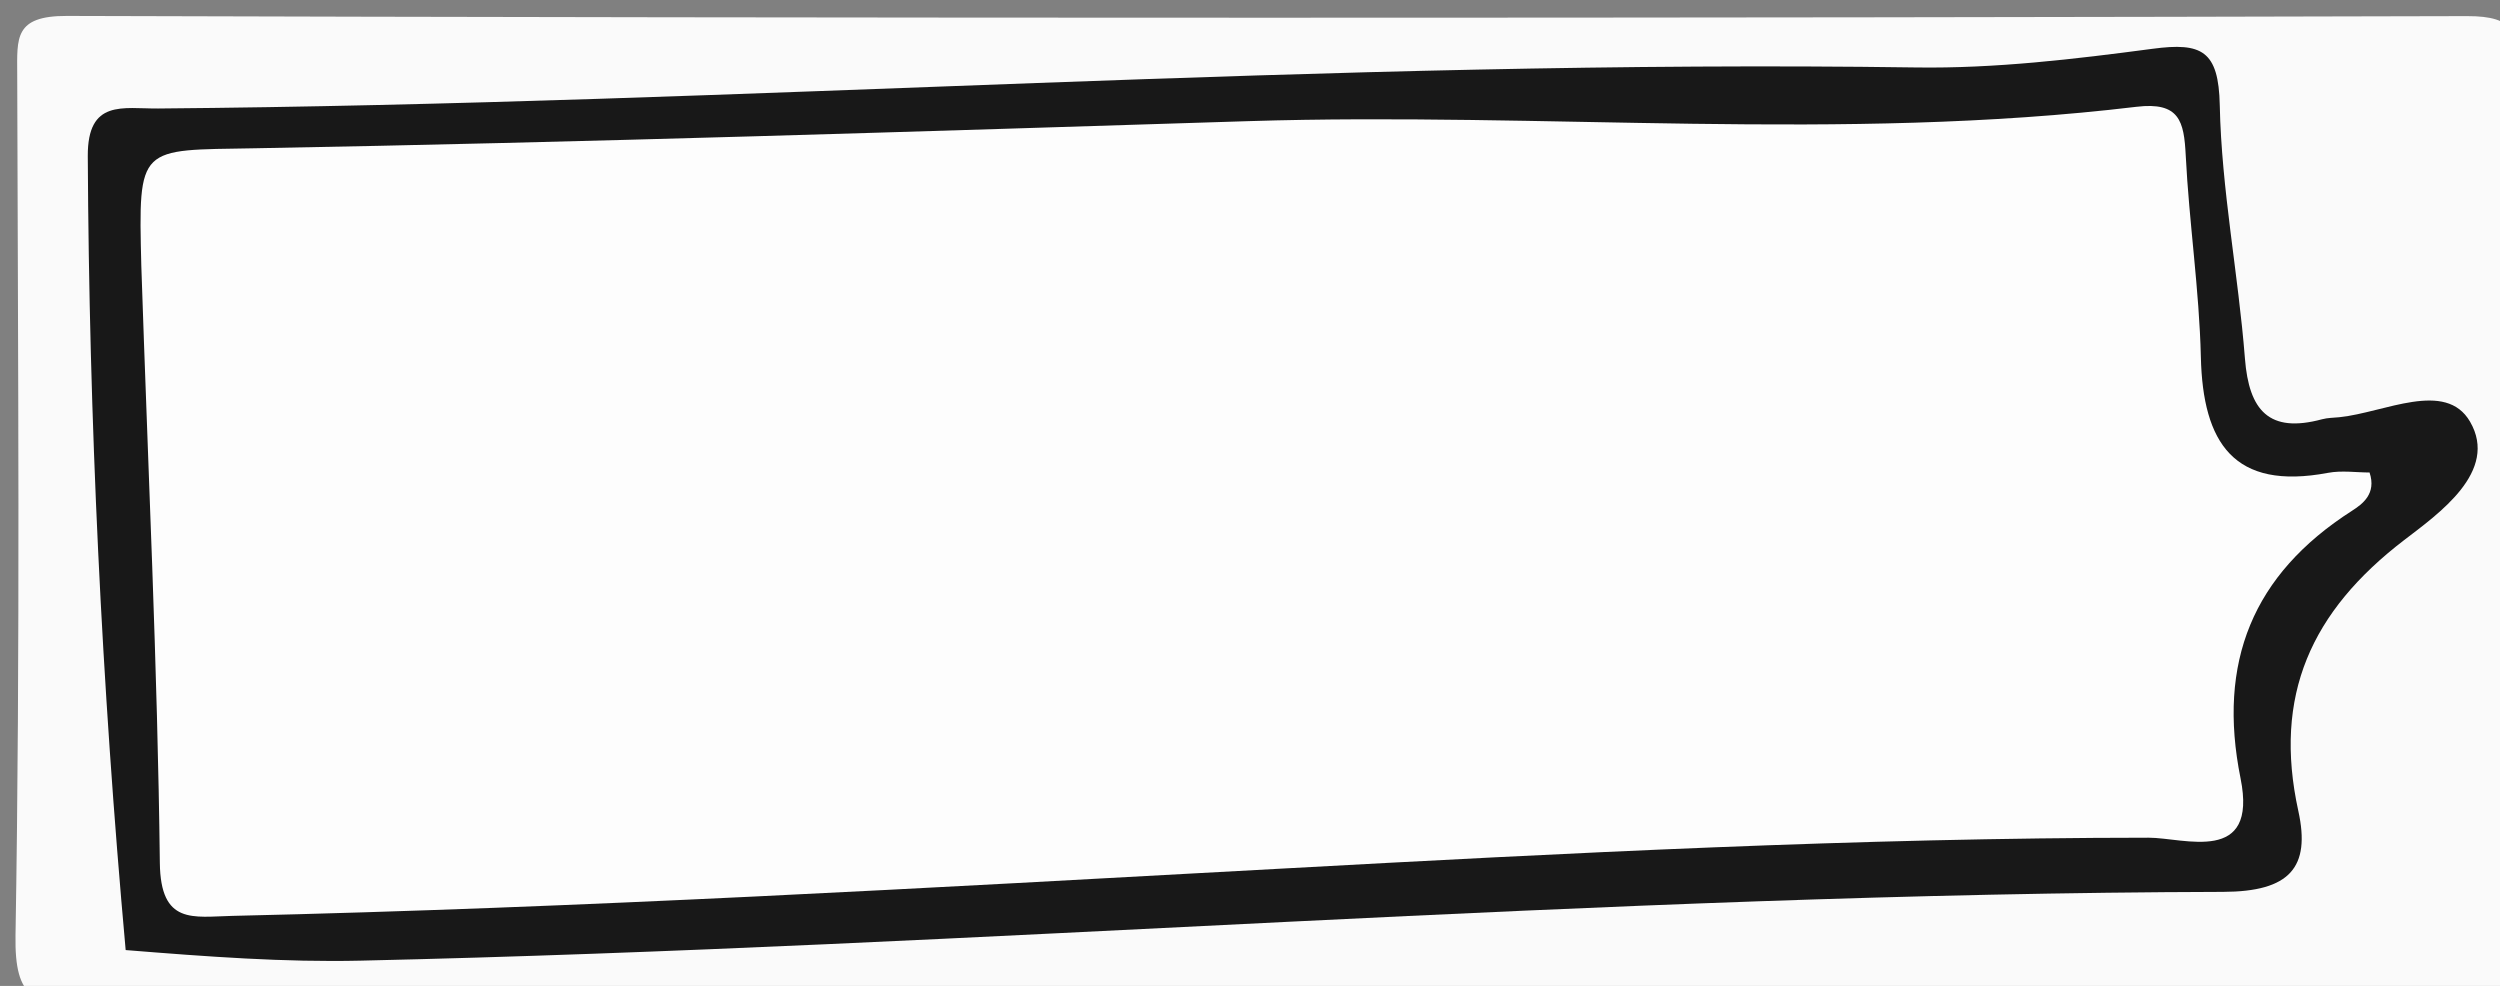 <svg version="1.1" id="Layer_1" xmlns="http://www.w3.org/2000/svg" xmlns:xlink="http://www.w3.org/1999/xlink" x="0px" y="0px"
	 width="100%" viewBox="0 0 142 56" enable-background="new 0 0 142 56" xml:space="preserve">
<rect x="0" y="0" width="142" height="56" fill="#808080" stroke="none"/>
<path fill="#FAFAFA" opacity="1" stroke="none" 
	d="
M103,57 
	C70.041,57 37.582,56.951 5.124,57.078 
	C1.976,57.091 0.819,56.826 0.881,53.131 
	C1.156,36.823 1.017,20.508 0.978,4.195 
	C0.974,2.17 0.801,0.896 3.797,0.905 
	C49.239,1.042 94.682,1.035 140.124,0.916 
	C142.922,0.908 143.051,1.911 143.041,4.117 
	C142.966,20.762 142.926,37.409 143.076,54.053 
	C143.1,56.677 142.331,57.082 139.953,57.057 
	C127.803,56.933 115.651,57 103,57 
z"/>
<path fill="#181818" opacity="1" stroke="none" 
	d="
M7.138,53.964 
	C5.768,38.78 5.061,23.838 4.986,8.867 
	C4.97,5.623 6.987,6.179 8.979,6.163 
	C42.279,5.888 75.525,3.35 108.845,3.832 
	C113.319,3.897 117.827,3.361 122.274,2.77 
	C125.052,2.401 126.019,2.868 126.083,5.977 
	C126.181,10.782 127.137,15.563 127.513,20.371 
	C127.743,23.314 128.881,24.628 131.893,23.814 
	C132.211,23.728 132.553,23.732 132.885,23.697 
	C135.439,23.432 138.911,21.56 140.299,23.952 
	C141.941,26.78 138.509,29.179 136.554,30.678 
	C131.271,34.729 129.105,39.502 130.546,46.068 
	C131.247,49.265 130.07,50.647 126.273,50.658 
	C90.965,50.752 55.76,53.769 20.474,54.565 
	C16.157,54.663 11.831,54.342 7.138,53.964 
z"/>
<path fill="#FDFDFD" opacity="1" stroke="none" 
	d="
M8.026,15.079 
	C7.856,8.185 7.863,8.541 14.469,8.422 
	C33.286,8.083 52.099,7.472 70.911,6.881 
	C87.722,6.354 104.571,8.078 121.35,6.066 
	C123.793,5.773 124.052,6.884 124.149,8.822 
	C124.341,12.646 124.919,16.456 125.009,20.28 
	C125.123,25.152 126.873,27.867 132.228,26.858 
	C133.009,26.711 133.84,26.838 134.591,26.838 
	C134.995,28.047 134.187,28.633 133.591,29.014 
	C127.942,32.632 125.937,37.622 127.264,44.212 
	C128.257,49.142 124.065,47.58 122.039,47.581 
	C105.533,47.591 89.059,48.448 72.593,49.348 
	C52.801,50.428 33.015,51.569 13.195,52.022 
	C10.971,52.073 9.12,52.547 9.079,49.012 
	C8.95,37.856 8.41,26.705 8.026,15.079 
z"/>
</svg>